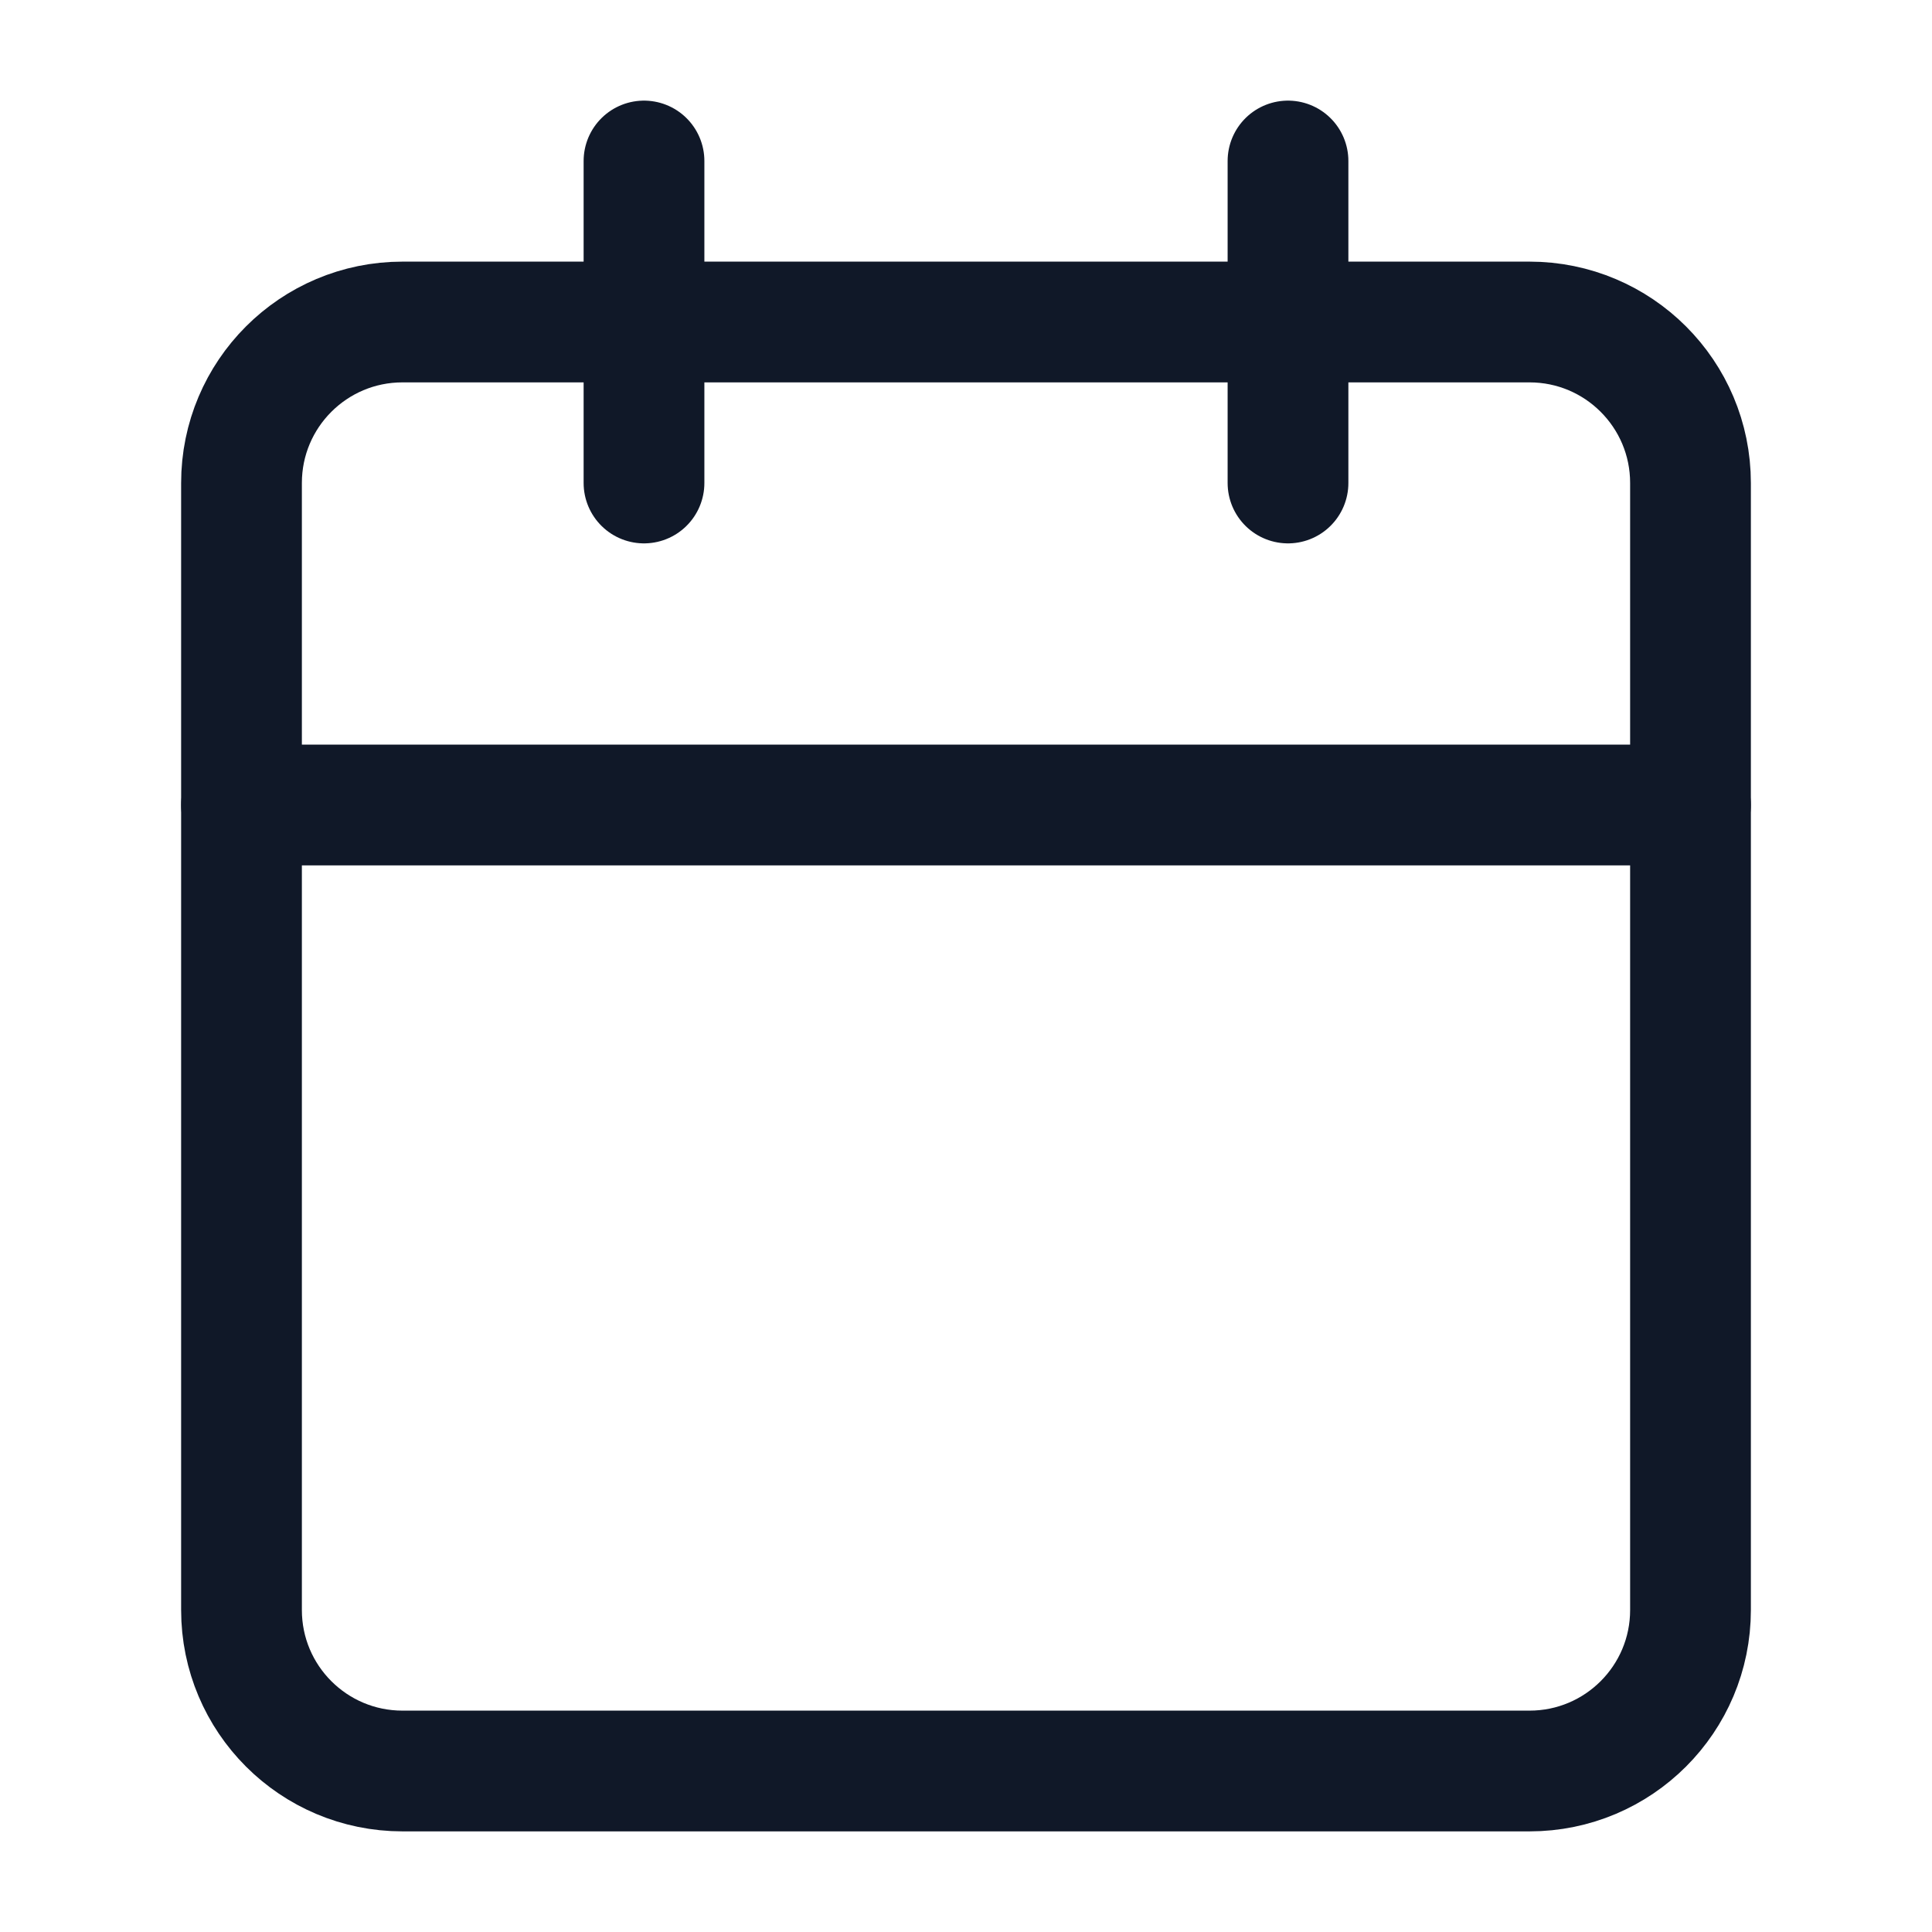 <svg width="24" height="24" viewBox="0 0 24 24" fill="none" xmlns="http://www.w3.org/2000/svg">
<path d="M19 4H5C3.895 4 3 4.895 3 6V20C3 21.105 3.895 22 5 22H19C20.105 22 21 21.105 21 20V6C21 4.895 20.105 4 19 4Z" stroke="#101828" stroke-width="1.5" stroke-linecap="round" stroke-linejoin="round"/>
<path d="M16 2V6" stroke="#101828" stroke-width="1.5" stroke-linecap="round" stroke-linejoin="round"/>
<path d="M8 2V6" stroke="#101828" stroke-width="1.5" stroke-linecap="round" stroke-linejoin="round"/>
<path d="M3 10H21" stroke="#101828" stroke-width="1.5" stroke-linecap="round" stroke-linejoin="round"/>
</svg>

